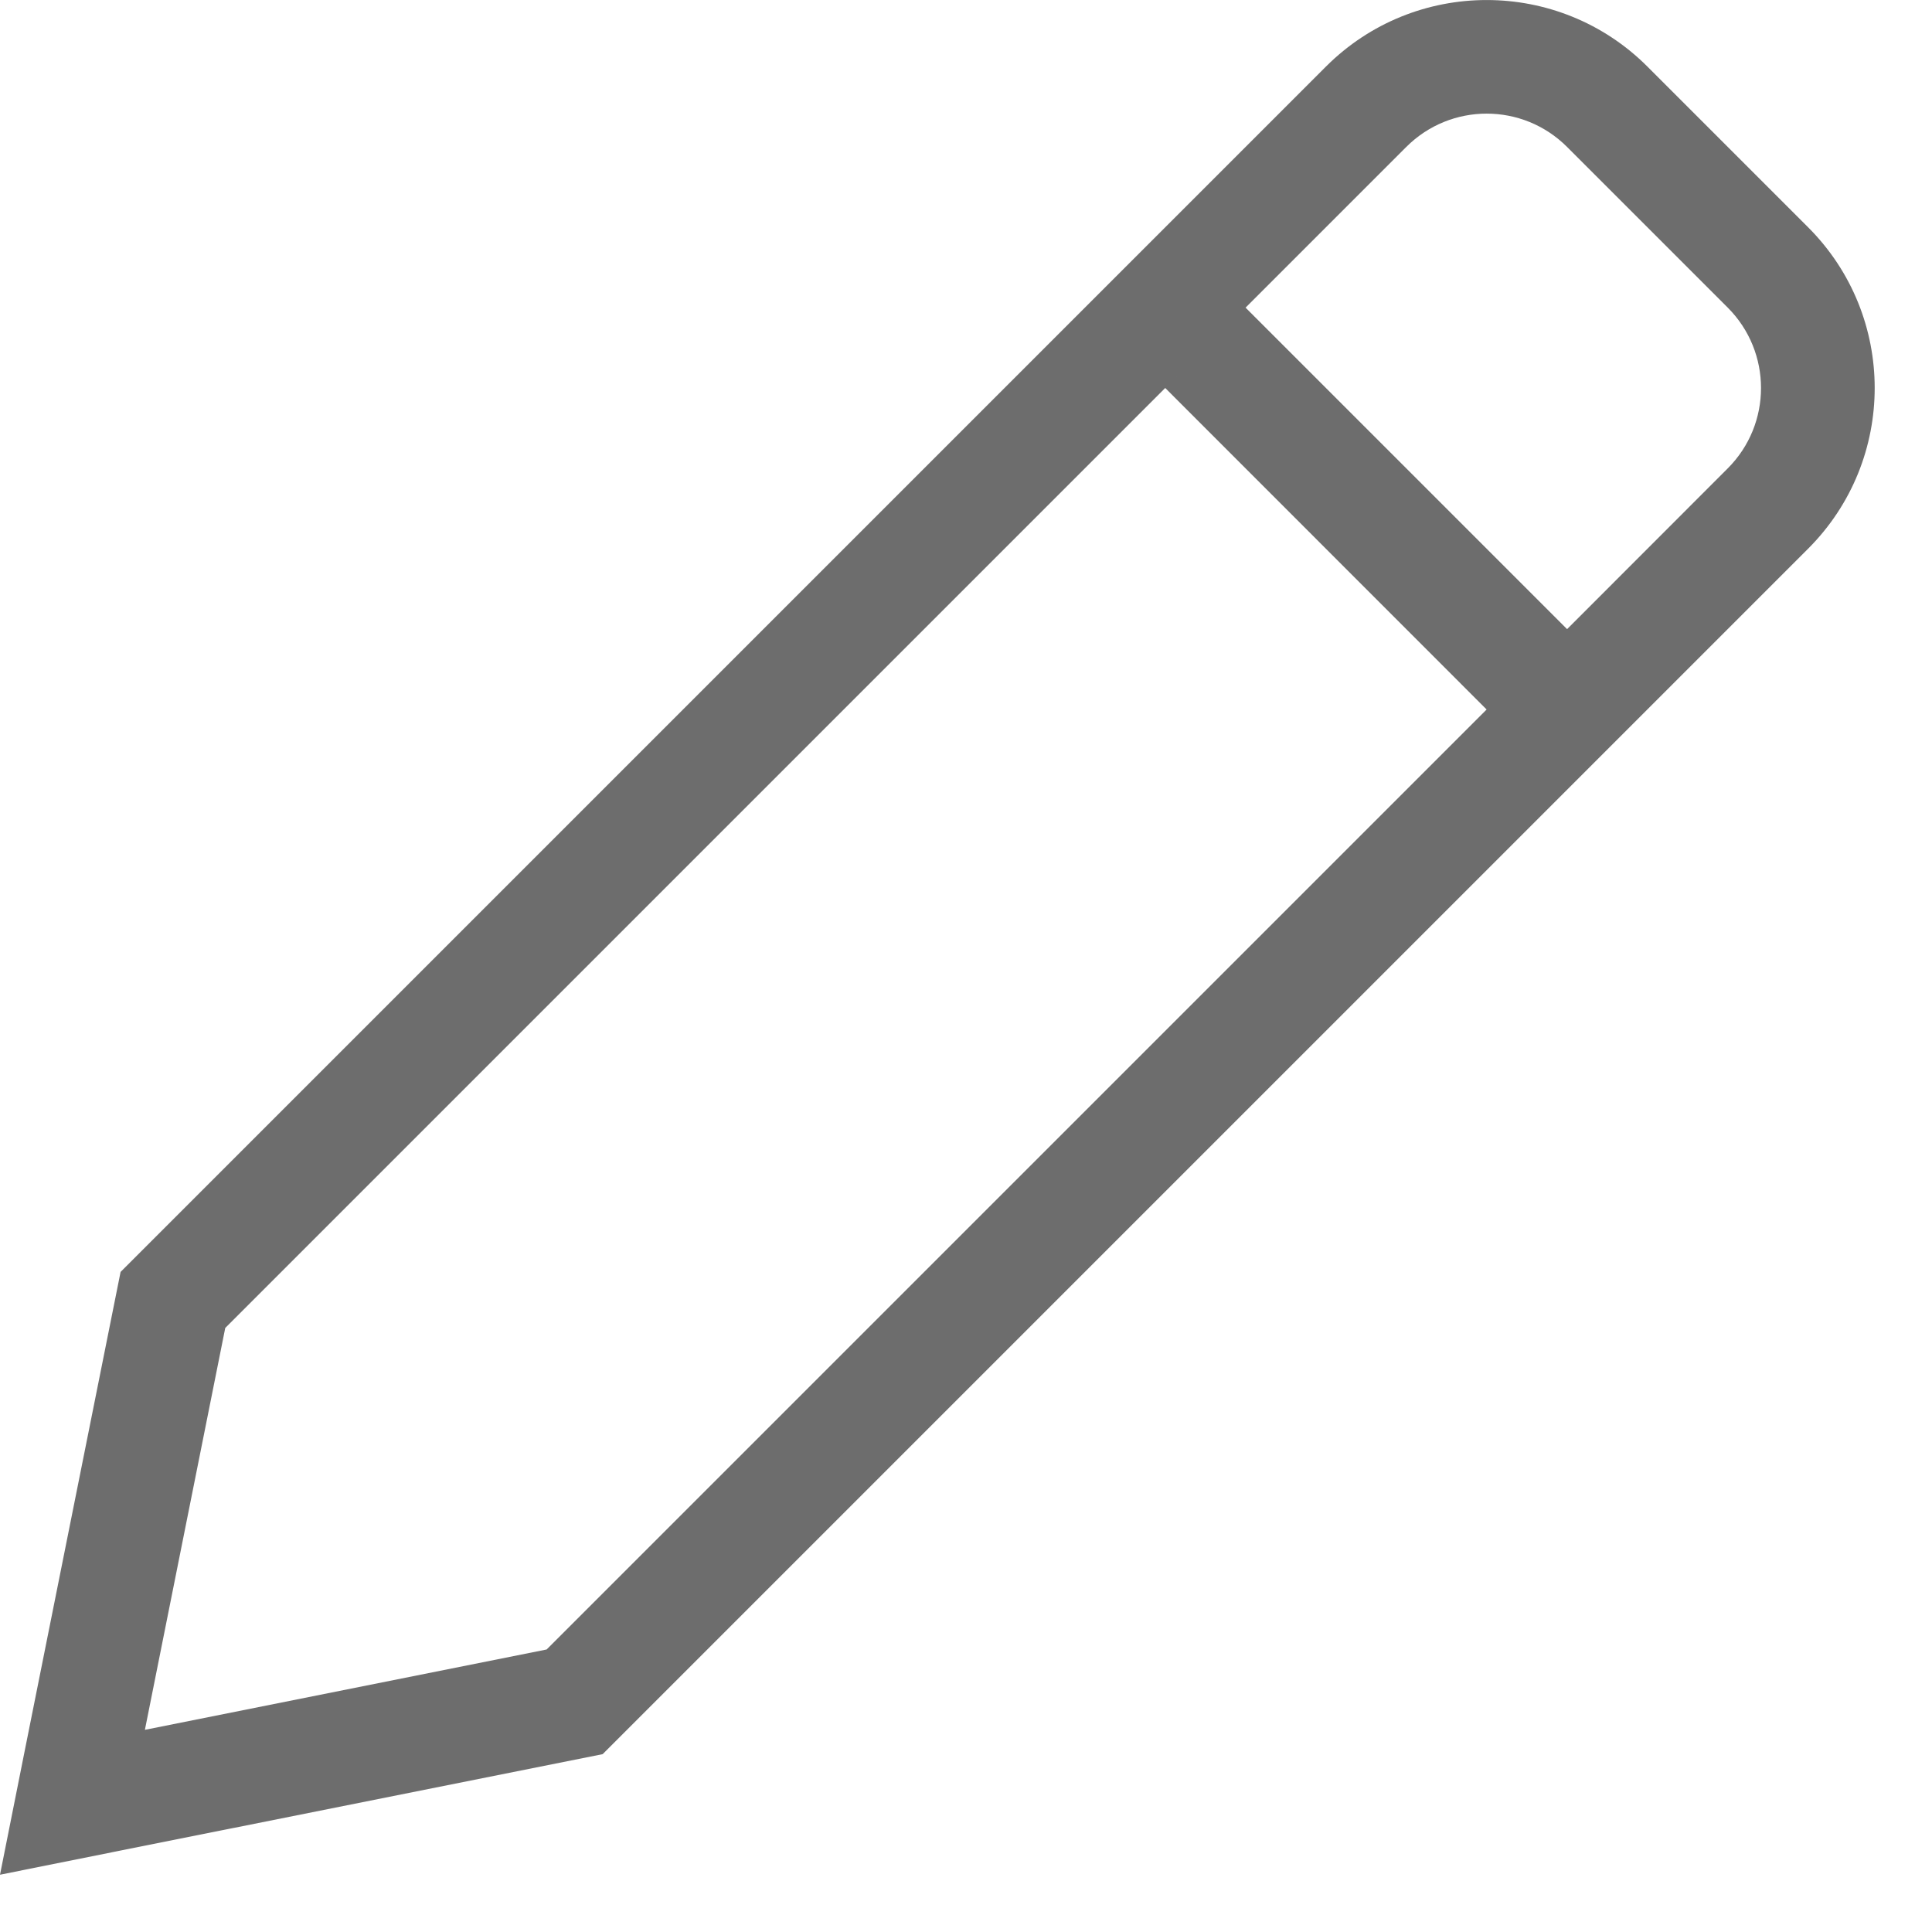 <svg width="17" height="17" viewBox="0 0 17 17" fill="none" xmlns="http://www.w3.org/2000/svg">
<path fill-rule="evenodd" clip-rule="evenodd" d="M12.374 1.293C12.765 0.902 13.398 0.902 13.789 1.293L15.203 2.707C15.593 3.098 15.593 3.731 15.203 4.121L13.789 5.536L10.96 2.707L10.253 3.414L13.081 6.243L4.81 14.514L1.275 15.221L1.982 11.685L12.374 1.293ZM1.062 16.283L5.303 15.435L15.91 4.828C16.691 4.047 16.691 2.781 15.91 2L14.496 0.586C13.715 -0.195 12.448 -0.195 11.667 0.586L1.061 11.192L0.212 15.433L0 16.496L1.062 16.283Z" fill="#6D6D6D"/>
</svg>
